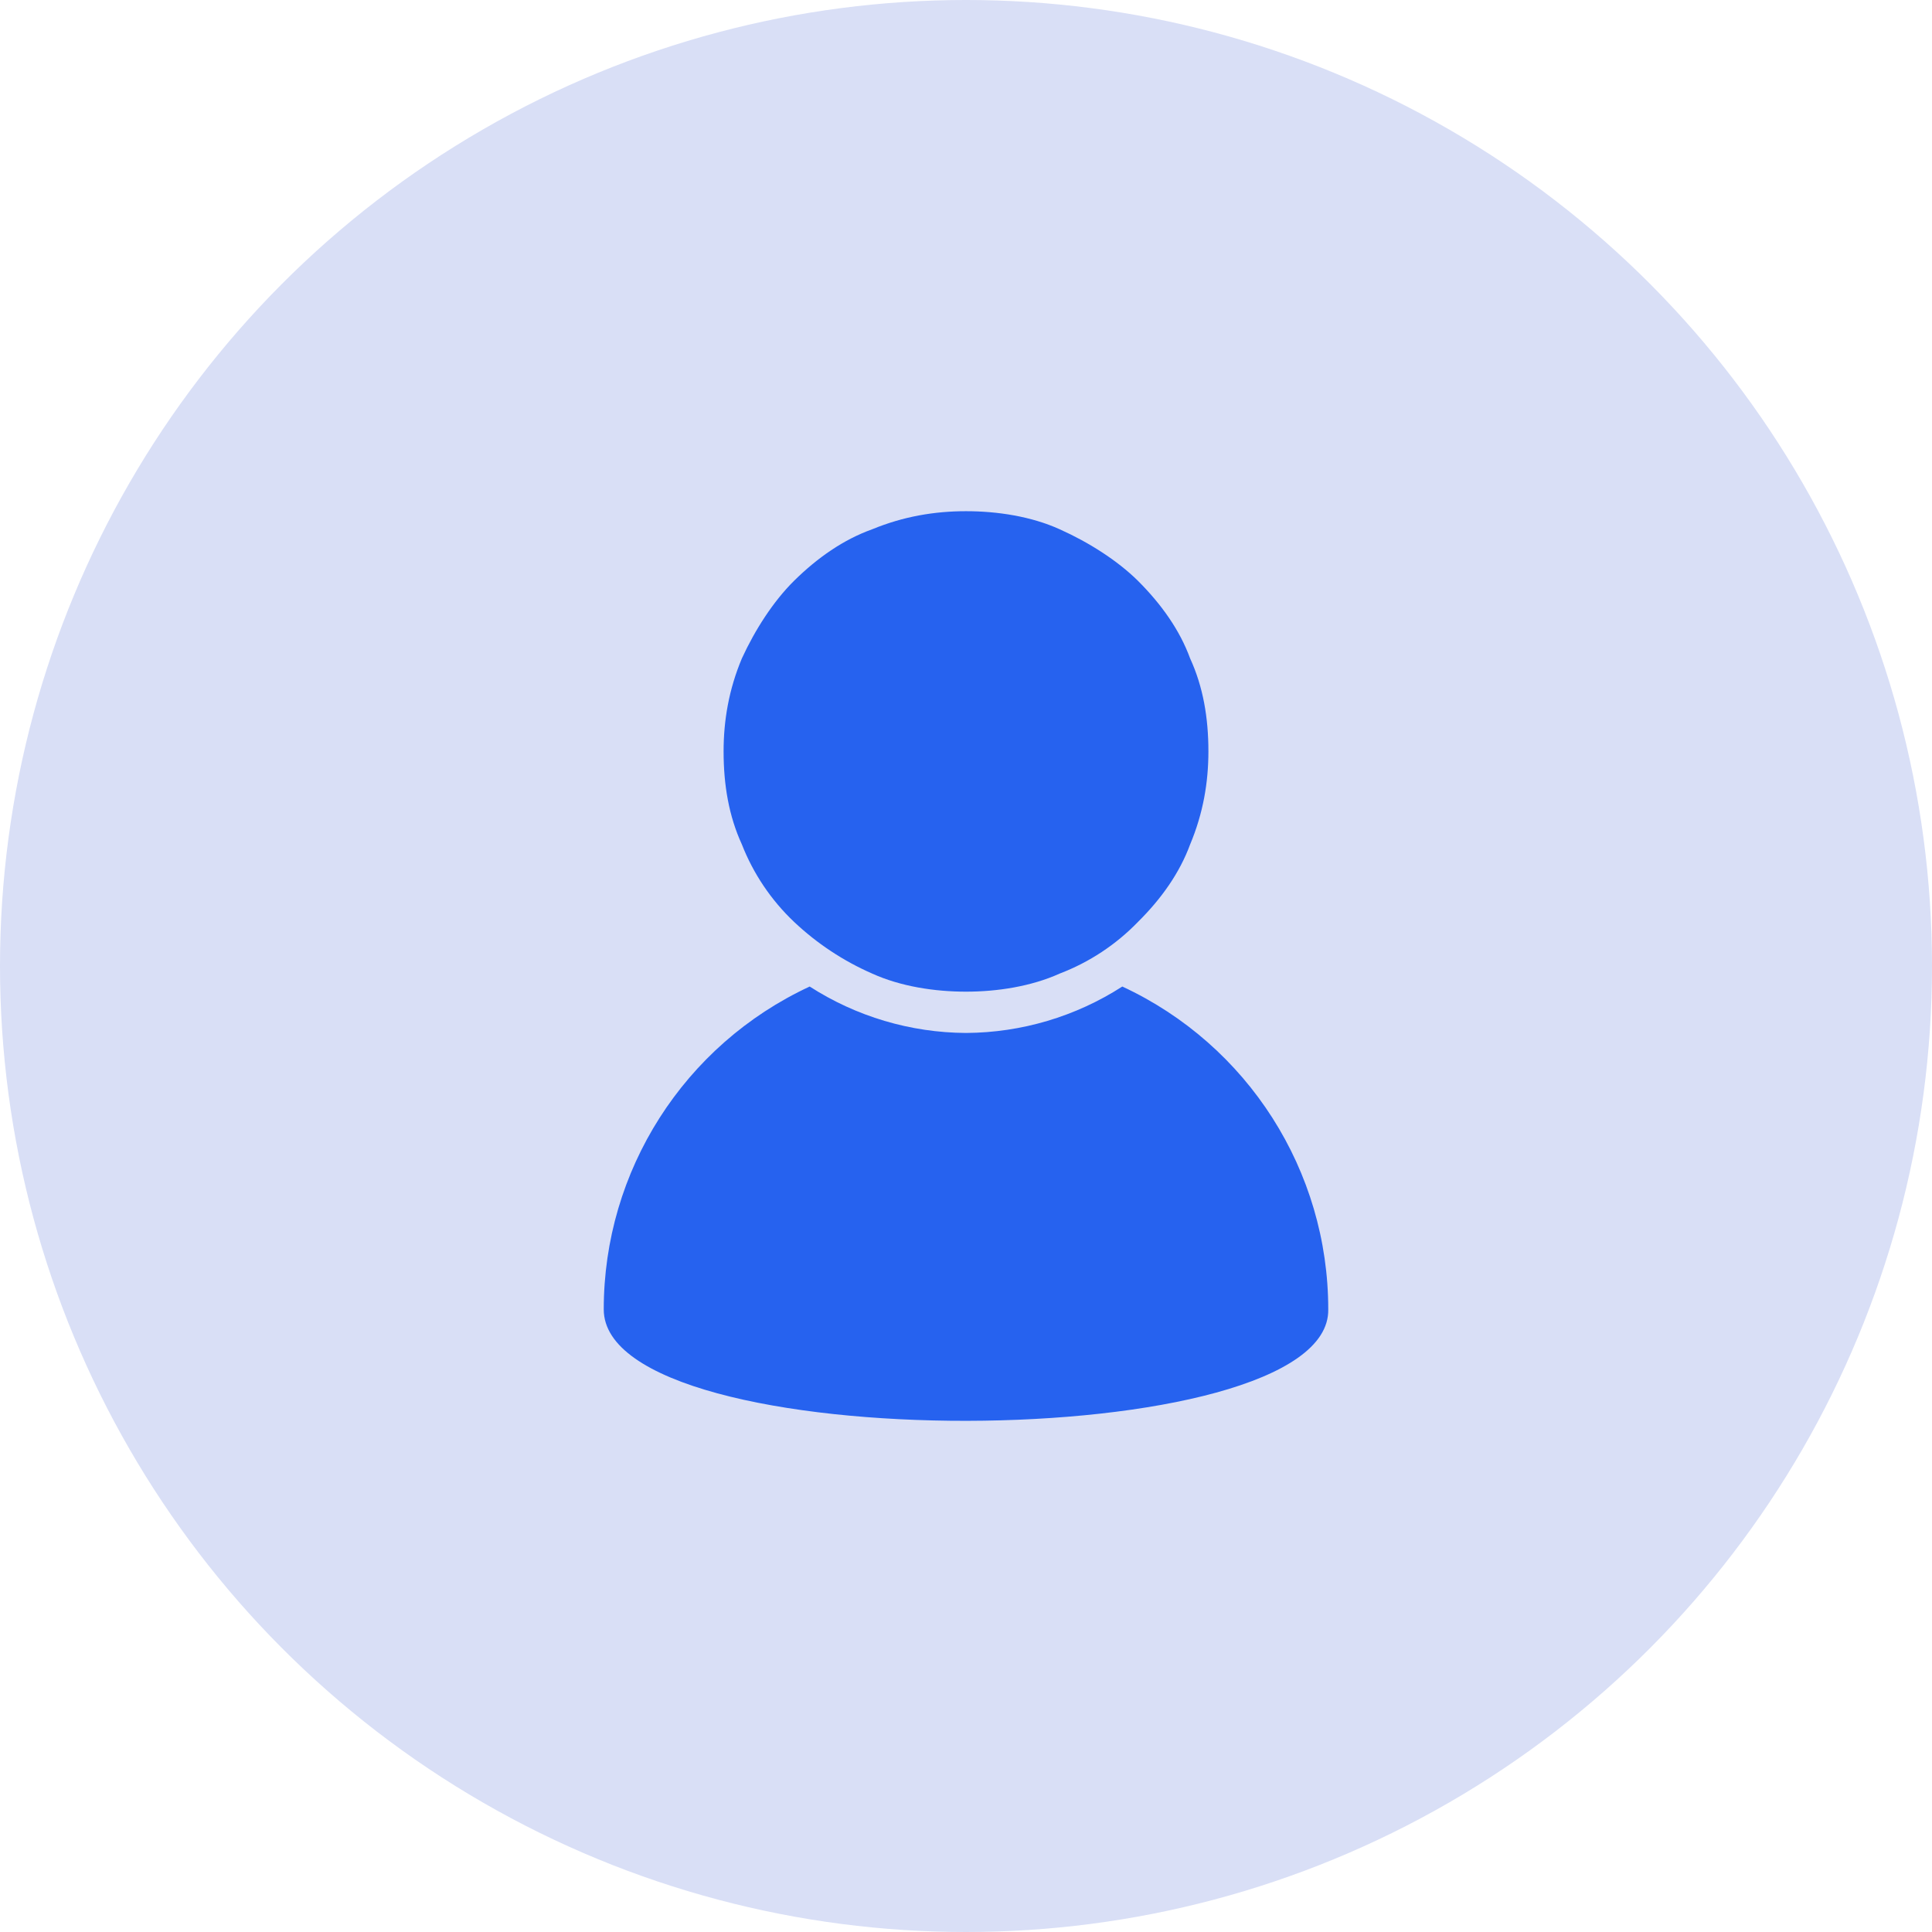 <?xml version="1.0" encoding="UTF-8"?>
<svg width="32px" height="32px" viewBox="0 0 32 32" version="1.1" xmlns="http://www.w3.org/2000/svg" xmlns:xlink="http://www.w3.org/1999/xlink">
    <!-- Generator: Sketch 63.1 (92452) - https://sketch.com -->
    <title>头像</title>
    <desc>Created with Sketch.</desc>
    <g id="页面-1" stroke="none" stroke-width="1" fill="none" fill-rule="evenodd">
        <g id="代码" transform="translate(-1271, -16)">
            <g id="Top-Bar">
                <g id="编组-3" transform="translate(1271, 16)">
                    <g id="头像">
                        <circle id="Img" fill="#D9DFF6" cx="16" cy="16" r="16"></circle>
                        <path d="M10,21.688 C9.999,19.393 11.329,17.307 13.411,16.34 C14.183,16.837 15.081,17.104 16,17.109 C16.919,17.104 17.817,16.837 18.589,16.34 C20.67,17.307 22.001,19.393 22,21.688 C22.043,24.128 10,24.169 10,21.688 L10,21.688 Z M18.849,15.269 C18.485,15.646 18.042,15.938 17.553,16.125 C17.079,16.339 16.517,16.425 16,16.425 C15.481,16.425 14.92,16.34 14.445,16.125 C13.968,15.916 13.531,15.627 13.152,15.269 C12.773,14.91 12.478,14.472 12.288,13.987 C12.072,13.516 11.985,13.003 11.985,12.445 C11.985,11.932 12.072,11.419 12.288,10.905 C12.504,10.435 12.805,9.964 13.151,9.621 C13.54,9.237 13.971,8.937 14.445,8.767 C14.964,8.553 15.481,8.467 16,8.467 C16.517,8.467 17.08,8.552 17.553,8.767 C18.028,8.98 18.504,9.28 18.849,9.621 C19.236,10.008 19.54,10.435 19.712,10.905 C19.928,11.376 20.015,11.889 20.015,12.445 C20.015,12.96 19.928,13.472 19.712,13.987 C19.539,14.457 19.237,14.885 18.849,15.269 L18.849,15.269 Z" id="Shape" fill="#2662EF" fill-rule="nonzero"></path>
                    </g>
                </g>
            </g>
        </g>
    </g>
</svg>